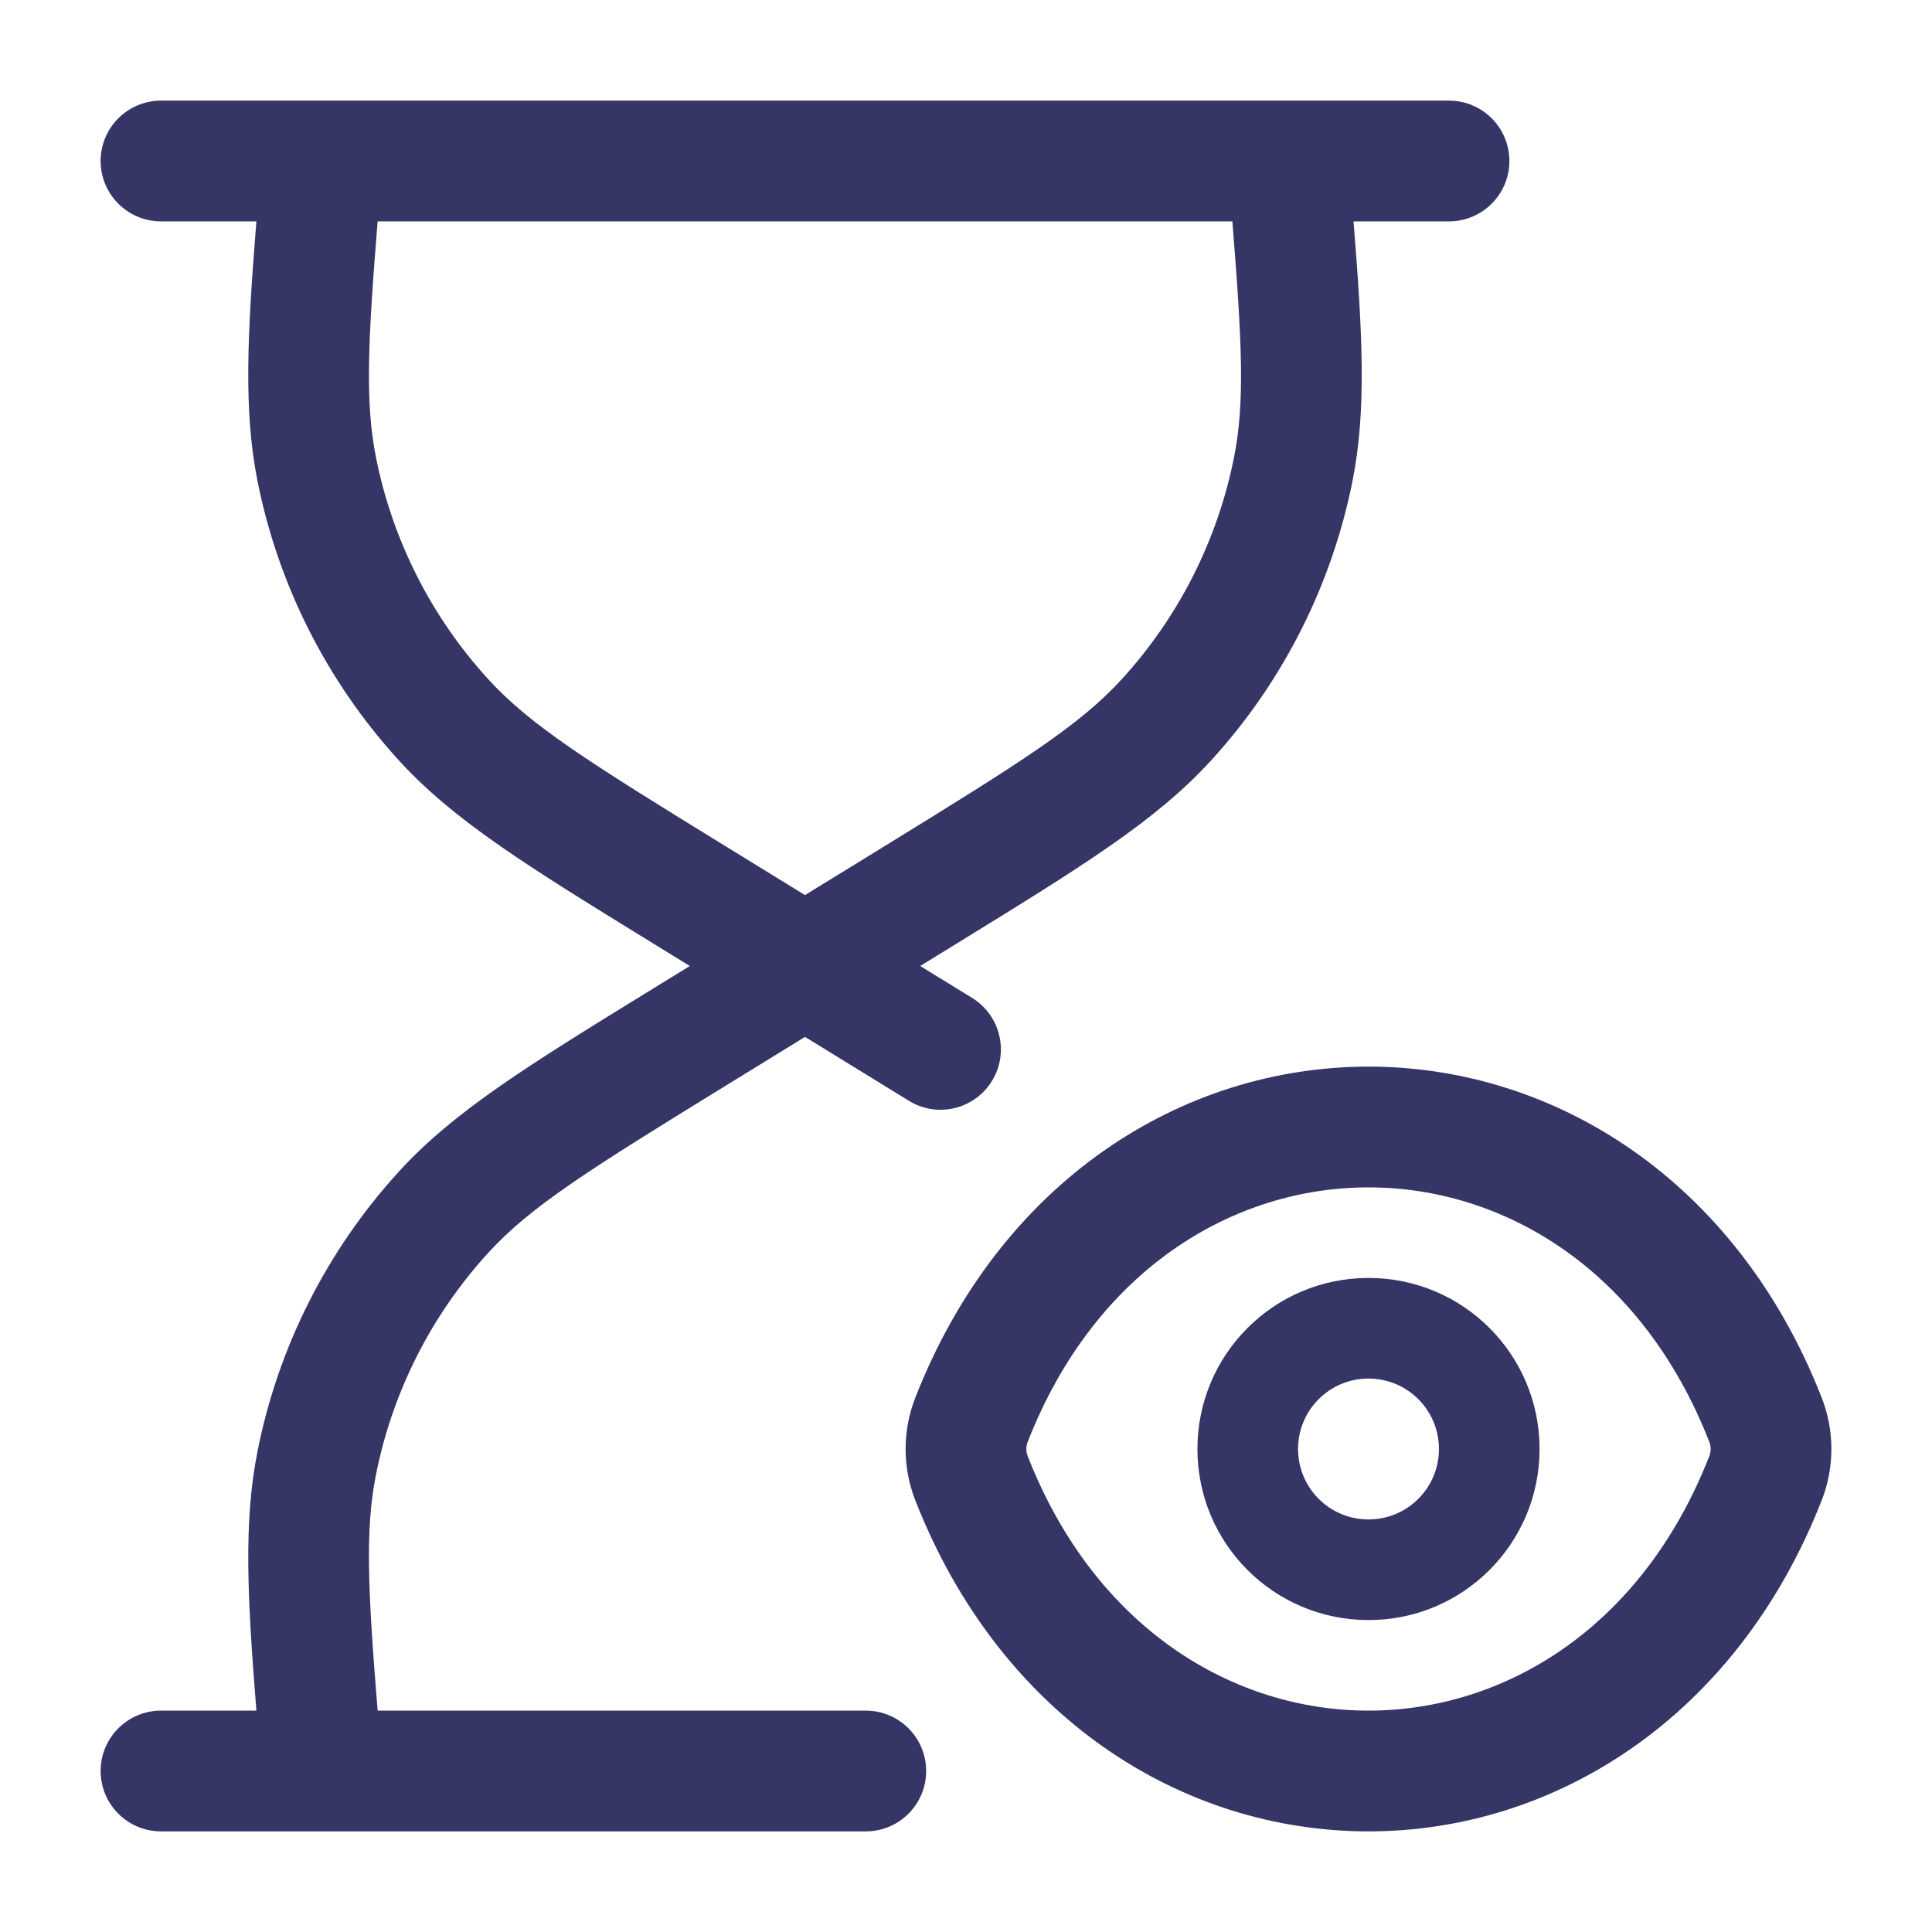 <svg width="24" height="24" viewBox="0 0 24 24" fill="none" xmlns="http://www.w3.org/2000/svg">
<path fill-rule="evenodd" clip-rule="evenodd" d="M3.198 5.972C3.026 5.102 3.071 4.177 3.185 2.75H2C1.586 2.75 1.25 2.414 1.25 2C1.25 1.586 1.586 1.25 2 1.25H18C18.414 1.25 18.75 1.586 18.75 2C18.75 2.414 18.414 2.75 18 2.75H16.814C16.929 4.177 16.974 5.102 16.802 5.972C16.544 7.268 15.937 8.469 15.046 9.445C14.358 10.199 13.44 10.764 11.878 11.725L11.431 12L12.077 12.397C12.429 12.615 12.539 13.077 12.322 13.429C12.104 13.782 11.642 13.892 11.29 13.674L10 12.881L9.021 13.483C7.313 14.534 6.59 14.987 6.062 15.566C5.356 16.34 4.874 17.293 4.67 18.321C4.536 18.994 4.568 19.732 4.691 21.25L9 21.25L9.002 21.25H9.998L10 21.25L10.755 21.25C11.169 21.25 11.505 21.586 11.505 22C11.505 22.414 11.169 22.75 10.755 22.75H2C1.586 22.75 1.25 22.414 1.25 22C1.25 21.586 1.586 21.25 2 21.25H3.185C3.071 19.823 3.026 18.898 3.199 18.028C3.456 16.732 4.063 15.531 4.954 14.555C5.642 13.801 6.56 13.236 8.122 12.275L8.569 12L8.122 11.725C6.56 10.764 5.642 10.199 4.954 9.445C4.063 8.469 3.456 7.268 3.198 5.972ZM15.309 2.75H4.691C4.568 4.268 4.536 5.006 4.67 5.679C4.874 6.707 5.356 7.66 6.062 8.434C6.59 9.013 7.313 9.466 9.021 10.517L10 11.119L10.979 10.517C12.687 9.466 13.41 9.013 13.938 8.434C14.644 7.66 15.126 6.707 15.33 5.679C15.464 5.006 15.431 4.268 15.309 2.75Z" fill="#353566"/>
<path fill-rule="evenodd" clip-rule="evenodd" d="M17 15.875C15.825 15.875 14.875 16.825 14.875 18C14.875 19.175 15.825 20.125 17 20.125C18.175 20.125 19.125 19.175 19.125 18C19.125 16.825 18.175 15.875 17 15.875ZM16.125 18C16.125 17.516 16.516 17.125 17 17.125C17.484 17.125 17.875 17.516 17.875 18C17.875 18.484 17.484 18.875 17 18.875C16.516 18.875 16.125 18.484 16.125 18Z" fill="#353566"/>
<path fill-rule="evenodd" clip-rule="evenodd" d="M17 13.25C19.314 13.25 21.574 14.665 22.63 17.363C22.79 17.771 22.79 18.229 22.63 18.637C21.574 21.335 19.314 22.75 17 22.75C14.685 22.75 12.426 21.335 11.37 18.637C11.21 18.229 11.21 17.771 11.37 17.363C12.426 14.665 14.685 13.25 17 13.25ZM17 14.75C15.332 14.75 13.609 15.759 12.767 17.91C12.744 17.966 12.744 18.034 12.767 18.09C13.609 20.241 15.332 21.25 17 21.25C18.668 21.25 20.391 20.241 21.233 18.09C21.256 18.034 21.256 17.966 21.233 17.91C20.391 15.759 18.668 14.75 17 14.75Z" fill="#353566"/>
</svg>
